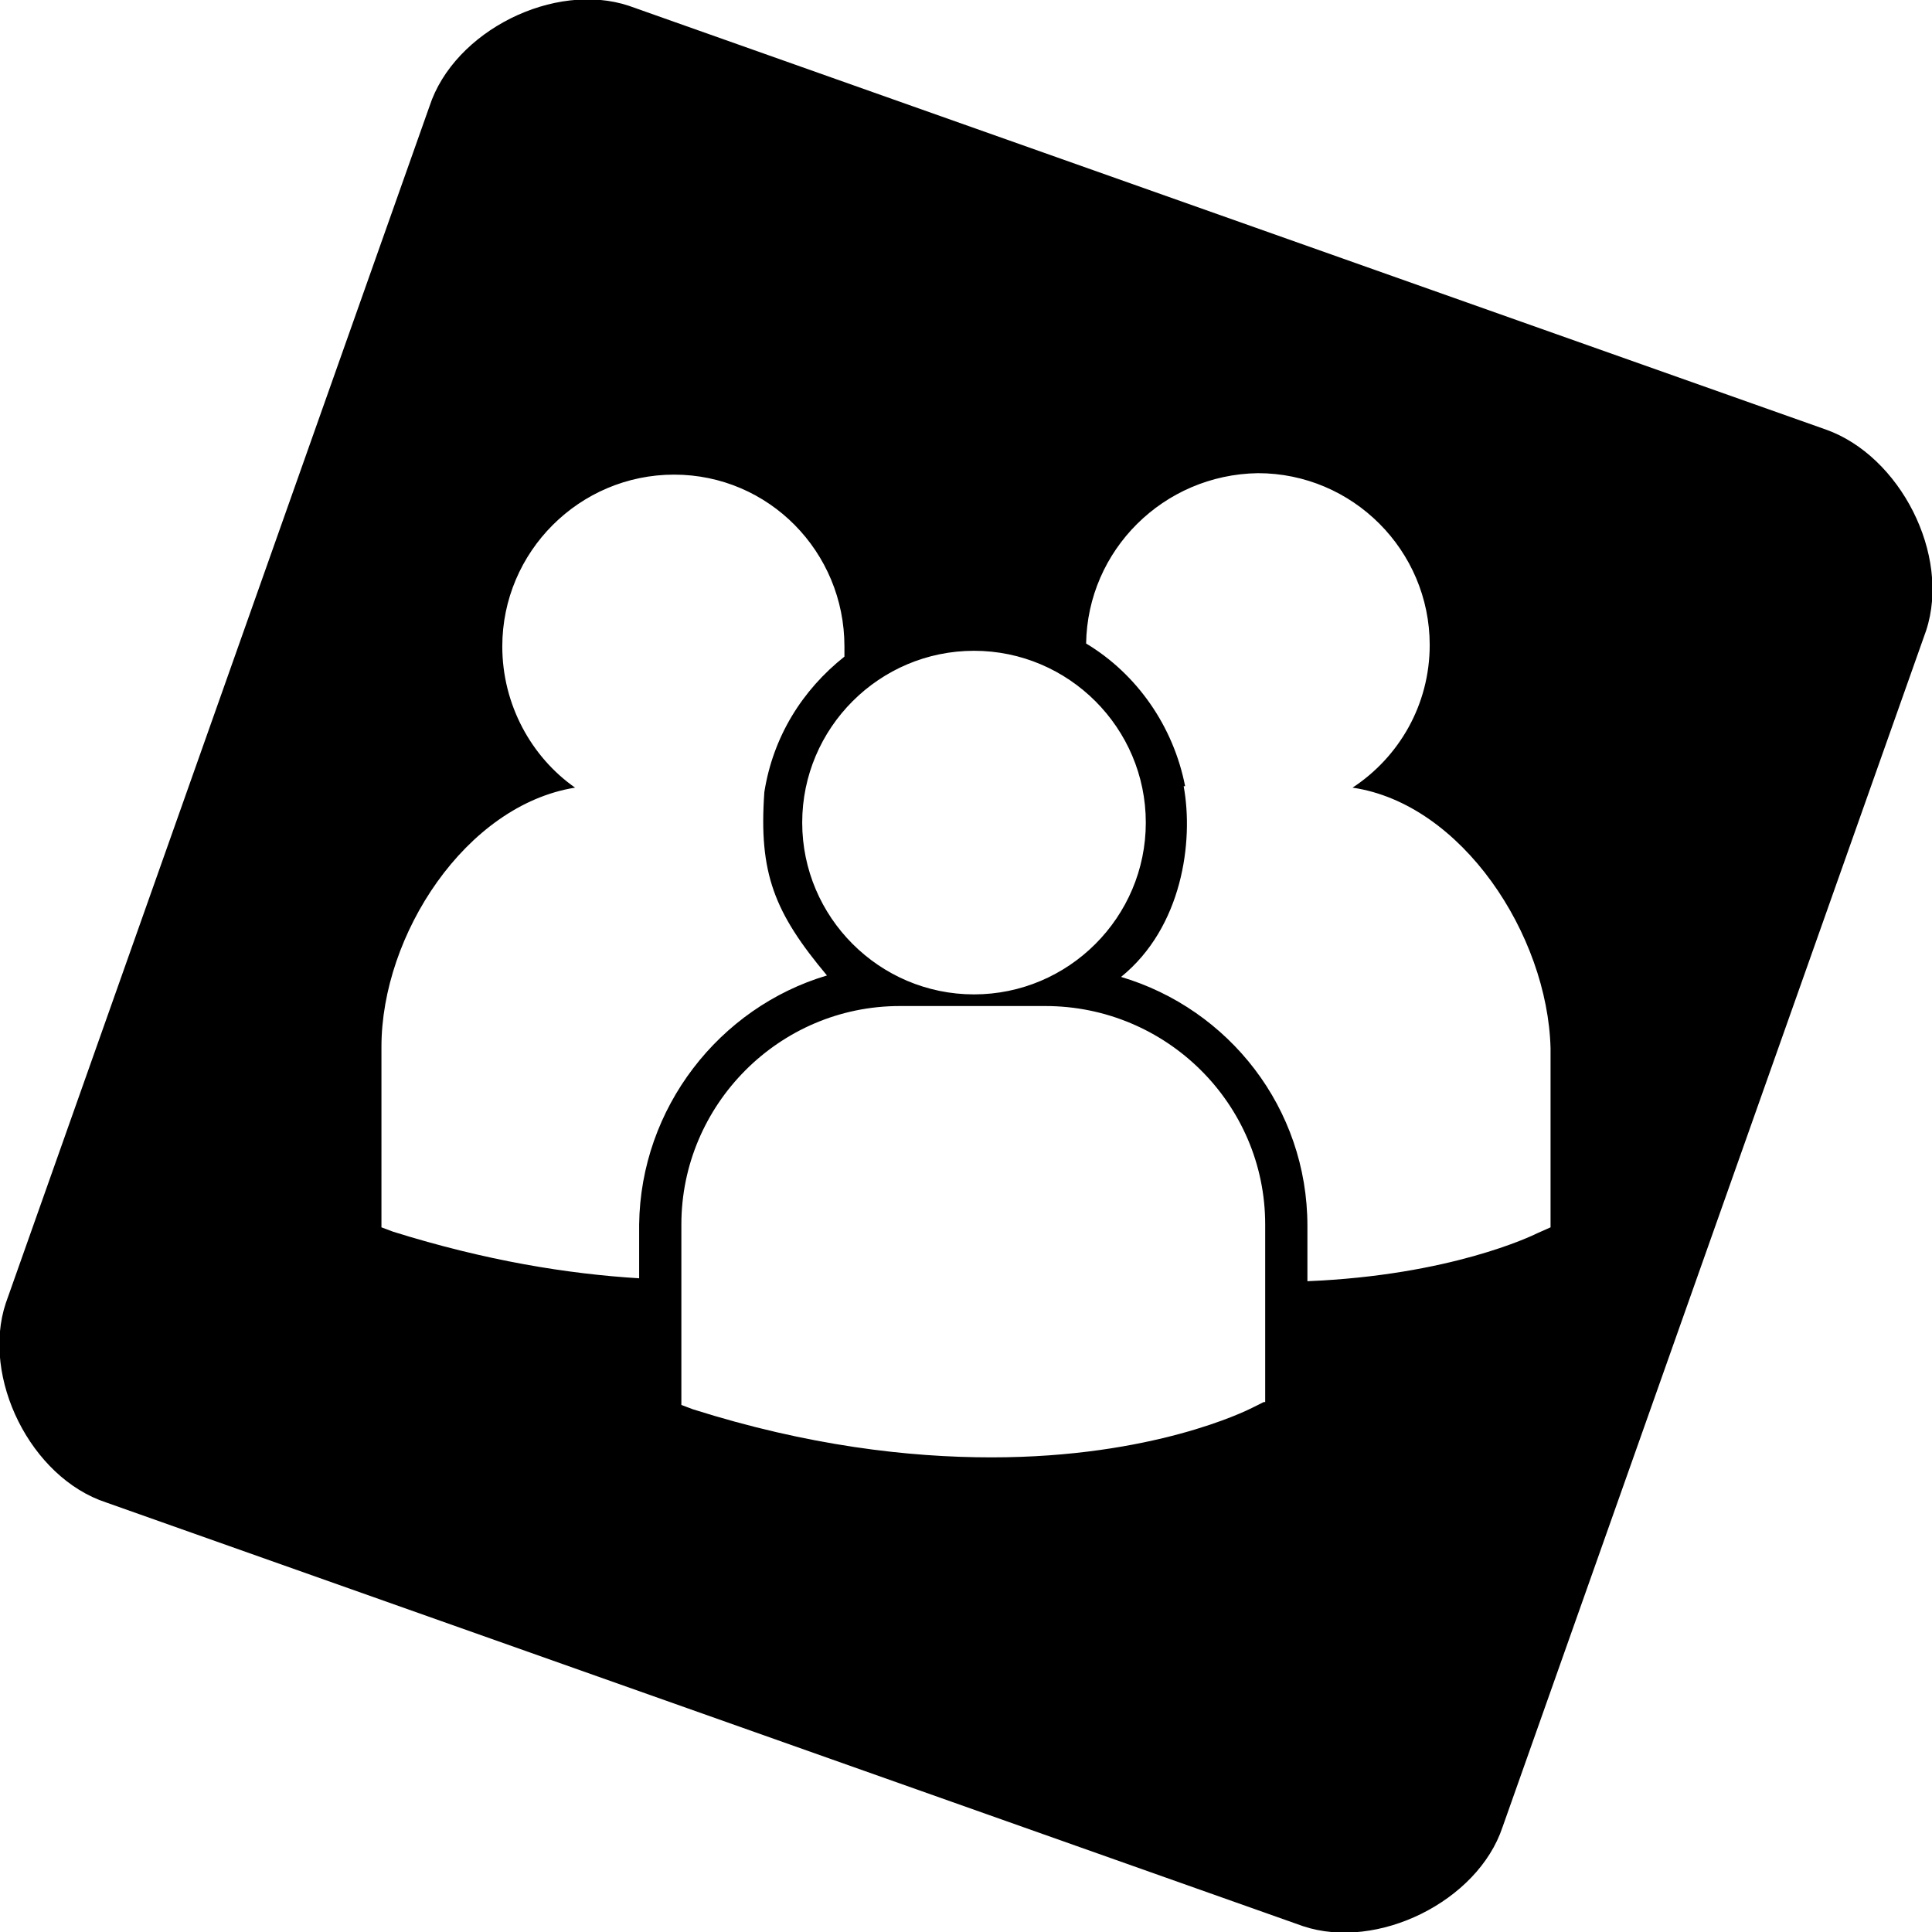 <?xml version="1.0" encoding="utf-8"?>
<!-- Generator: Adobe Illustrator 23.0.2, SVG Export Plug-In . SVG Version: 6.00 Build 0)  -->
<svg version="1.1" id="Capa_1" xmlns="http://www.w3.org/2000/svg" xmlns:xlink="http://www.w3.org/1999/xlink" x="0px" y="0px"
	 width="132.7px" height="132.7px" viewBox="0 0 132.7 132.7" style="enable-background:new 0 0 132.7 132.7;" xml:space="preserve"
	>
<path d="M125.4,29.5L43.2,0.4c-5.1-1.7-12,1.7-13.7,6.9L0.4,89.5c-1.7,5.1,1.7,12,6.9,13.7l82.2,29.1c5.1,1.7,12-1.7,13.7-6.8
	l29.1-82.2C134,38.1,130.5,31.3,125.4,29.5z M66.9,44.7c6.5,0,11.8,5.3,11.8,11.8s-5.3,11.8-11.8,11.8S55.1,63,55.1,56.5
	S60.4,44.7,66.9,44.7z M43.9,87.8C39,87.5,33.4,86.6,27,84.6l-0.8-0.3V71.9c0-7.7,5.8-16.6,13.3-17.8c-3-2.1-5-5.7-5-9.7
	c0-6.5,5.3-11.8,11.8-11.8S58,37.9,58,44.4v0.7c-2.9,2.3-4.9,5.5-5.5,9.3c0,0,0,0,0,0c-0.4,5.6,0.7,8.3,4.3,12.6
	c-7.4,2.2-12.8,9.1-12.9,17.1V87.8z M86.9,96.3h-0.1L86,96.7c-0.4,0.2-6.8,3.4-17.9,3.4c-5.7,0-12.6-0.8-20.5-3.3l-0.8-0.3V84.1
	c0-8.2,6.7-15,15-15h10c8.3,0,15.1,6.7,15.1,15V96.3z M106.5,84.3L106.5,84.3l-0.9,0.4c-0.4,0.2-6,2.9-15.8,3.3v-3.8
	c0-8.1-5.4-14.9-12.8-17.1c4.2-3.4,5-9.3,4.3-13.1h0.1c-0.8-4.1-3.3-7.7-6.8-9.8c0.1-6.4,5.3-11.6,11.8-11.7
	c6.5,0,11.8,5.3,11.8,11.8c0,4.1-2.1,7.7-5.3,9.8c7.5,1.1,13.4,10.1,13.6,17.9V84.3z"/>
</svg>
